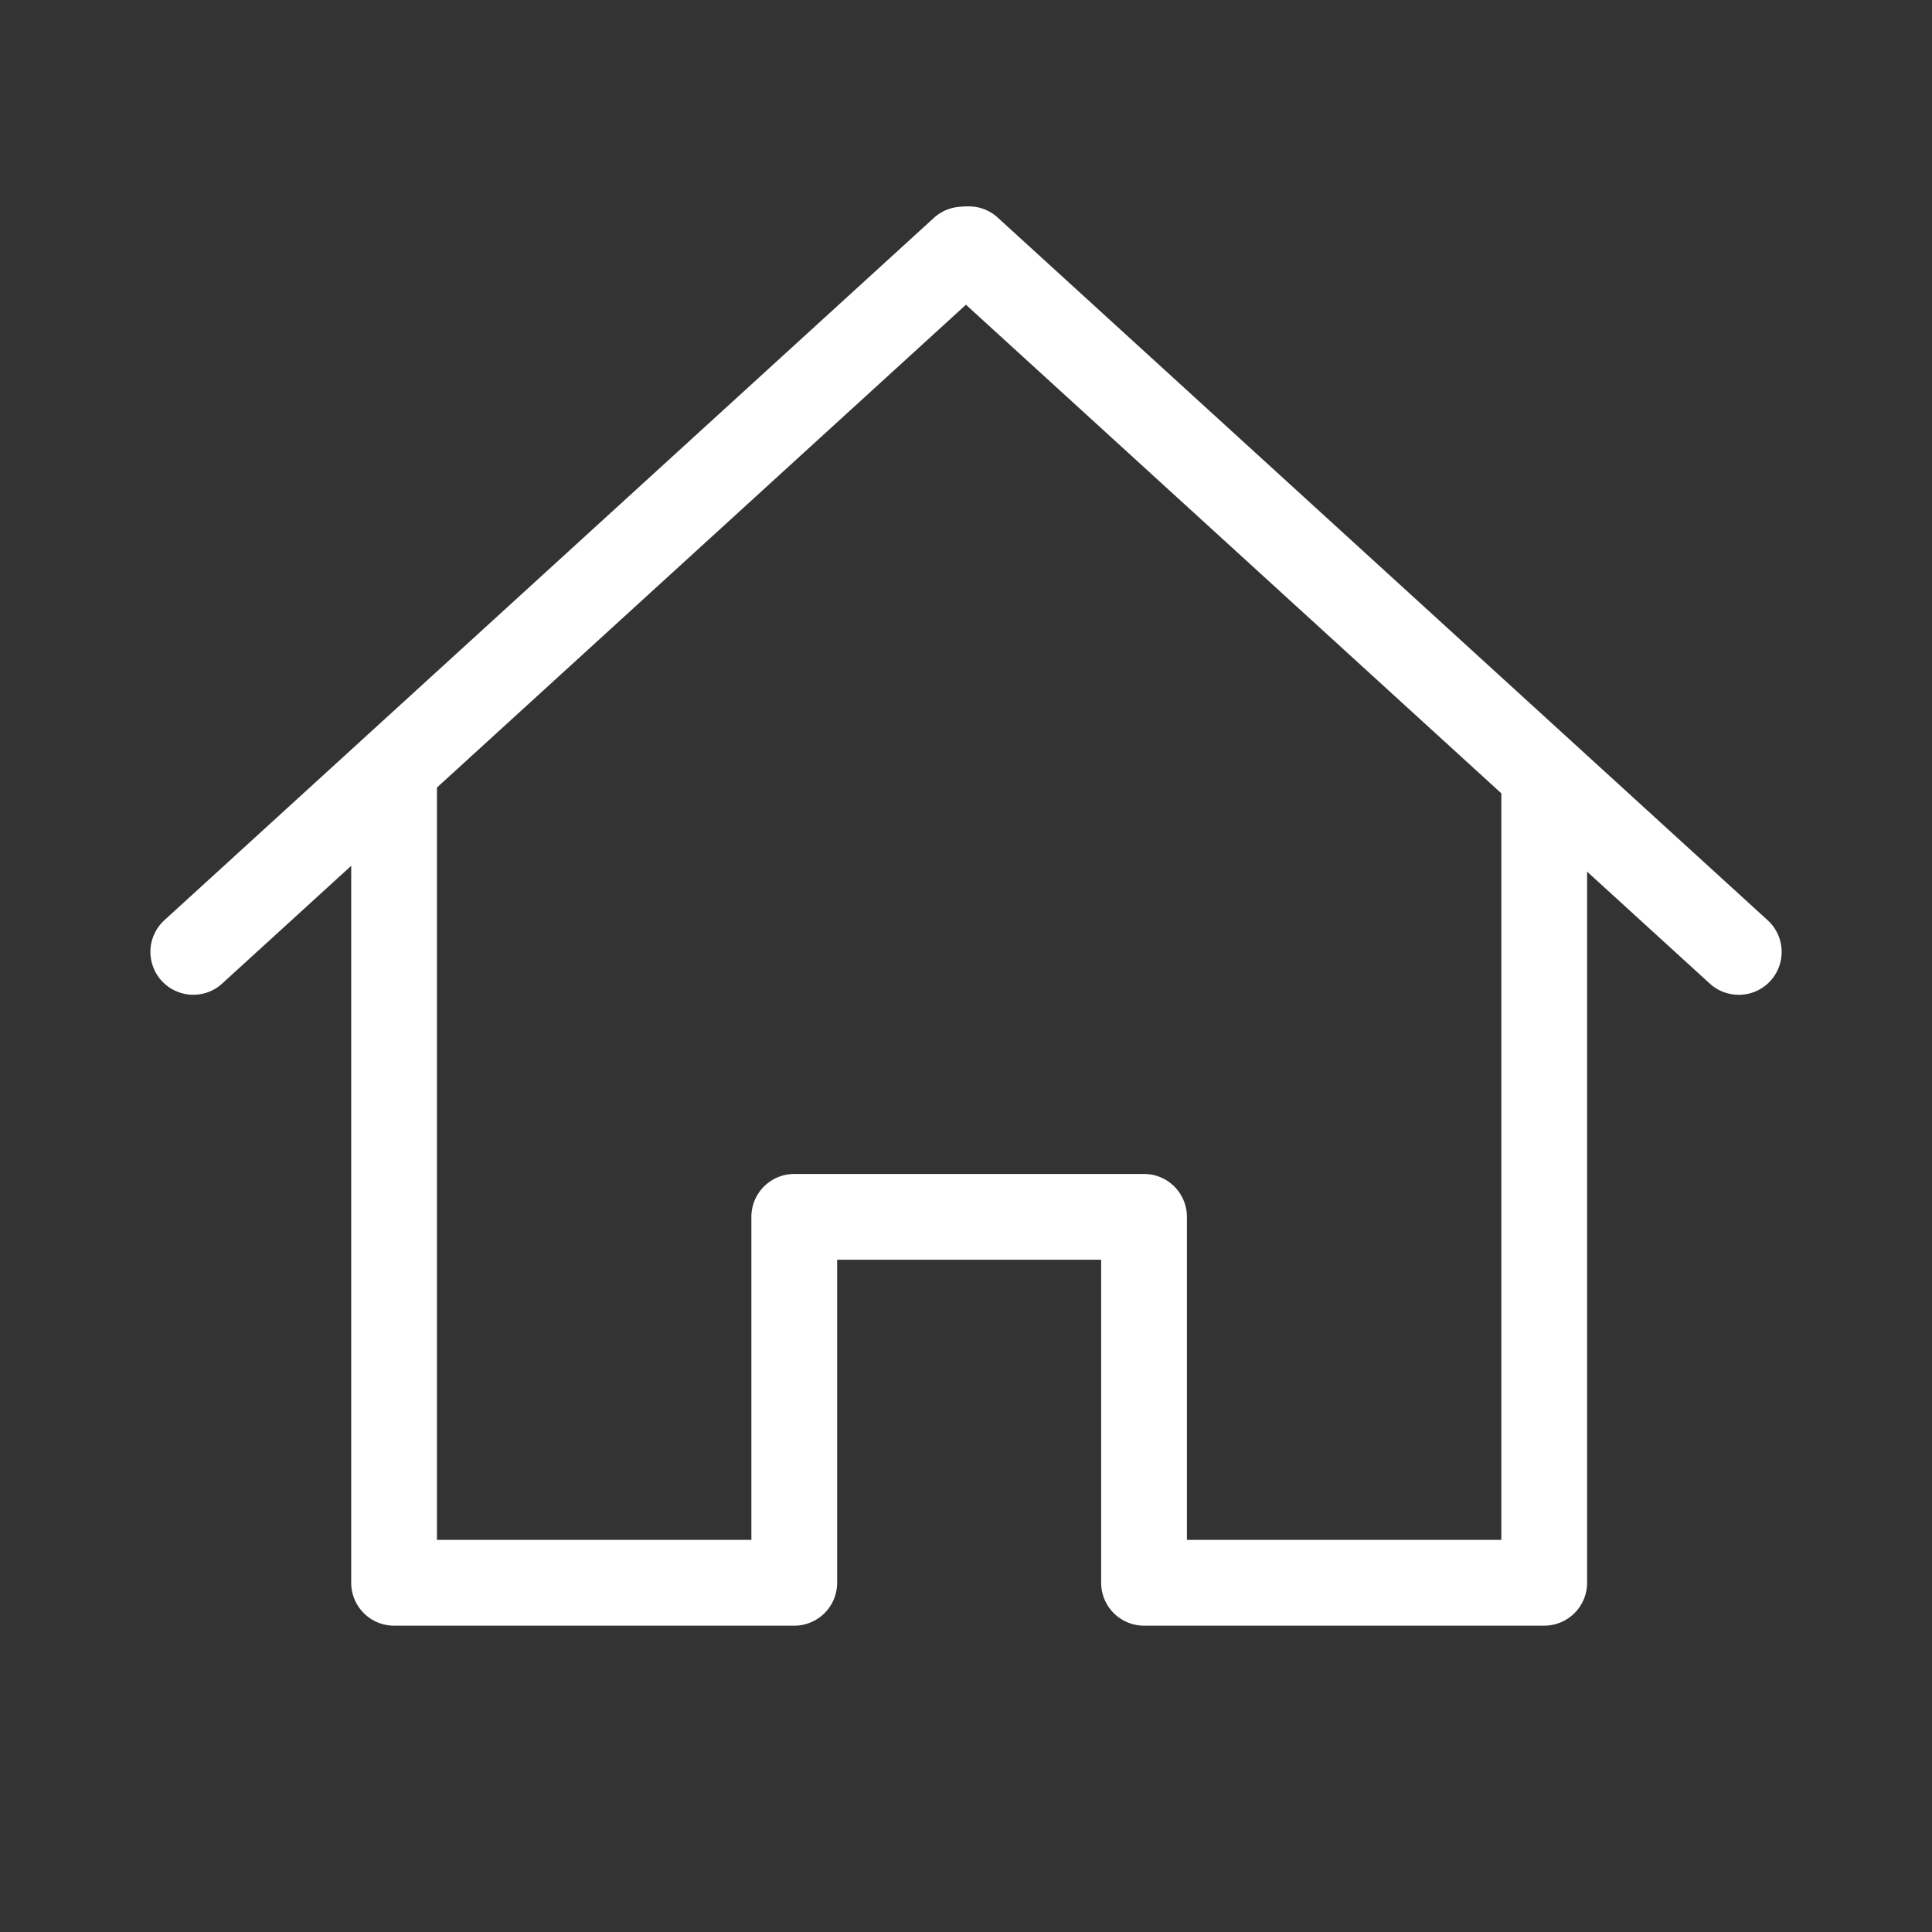 <svg xmlns="http://www.w3.org/2000/svg" width="148" height="148" viewBox="0 0 148 148"><rect x="0" y="0" width="148" height="148" fill="#333333" stroke="none"/><g transform="translate(11.524 15.834)"><rect width="148" height="148" transform="translate(-11.524 -15.834)" fill="none"/><g transform="translate(15.381 40.6)"><path d="M295.655,152.727H265a3.286,3.286,0,0,1-3.284-3.285V124.695H241.491v24.748a3.286,3.286,0,0,1-3.284,3.285H207.551a3.286,3.286,0,0,1-3.285-3.285V87.913a3.285,3.285,0,1,1,6.569,0v58.245h24.086V121.41a3.286,3.286,0,0,1,3.285-3.285H265a3.286,3.286,0,0,1,3.285,3.285v24.748h24.087V87.913a3.285,3.285,0,1,1,6.569,0v61.53A3.286,3.286,0,0,1,295.655,152.727Z" transform="translate(-204.267 -84.628)" fill="#fff"/></g><g transform="translate(0 0.003)"><path d="M204.04,135.724a3.285,3.285,0,0,1-2.216-5.711l58.946-53.8a3.284,3.284,0,0,1,4.428,4.852l-58.946,53.8A3.259,3.259,0,0,1,204.04,135.724Z" transform="translate(-200.755 -75.358)" fill="#fff"/></g><g transform="translate(59.432)"><path d="M276.561,135.726a3.261,3.261,0,0,1-2.216-.858L215.4,81.072a3.286,3.286,0,1,1,4.432-4.852l58.951,53.8a3.285,3.285,0,0,1-2.216,5.711Z" transform="translate(-214.326 -75.357)" fill="#fff"/></g></g></svg>